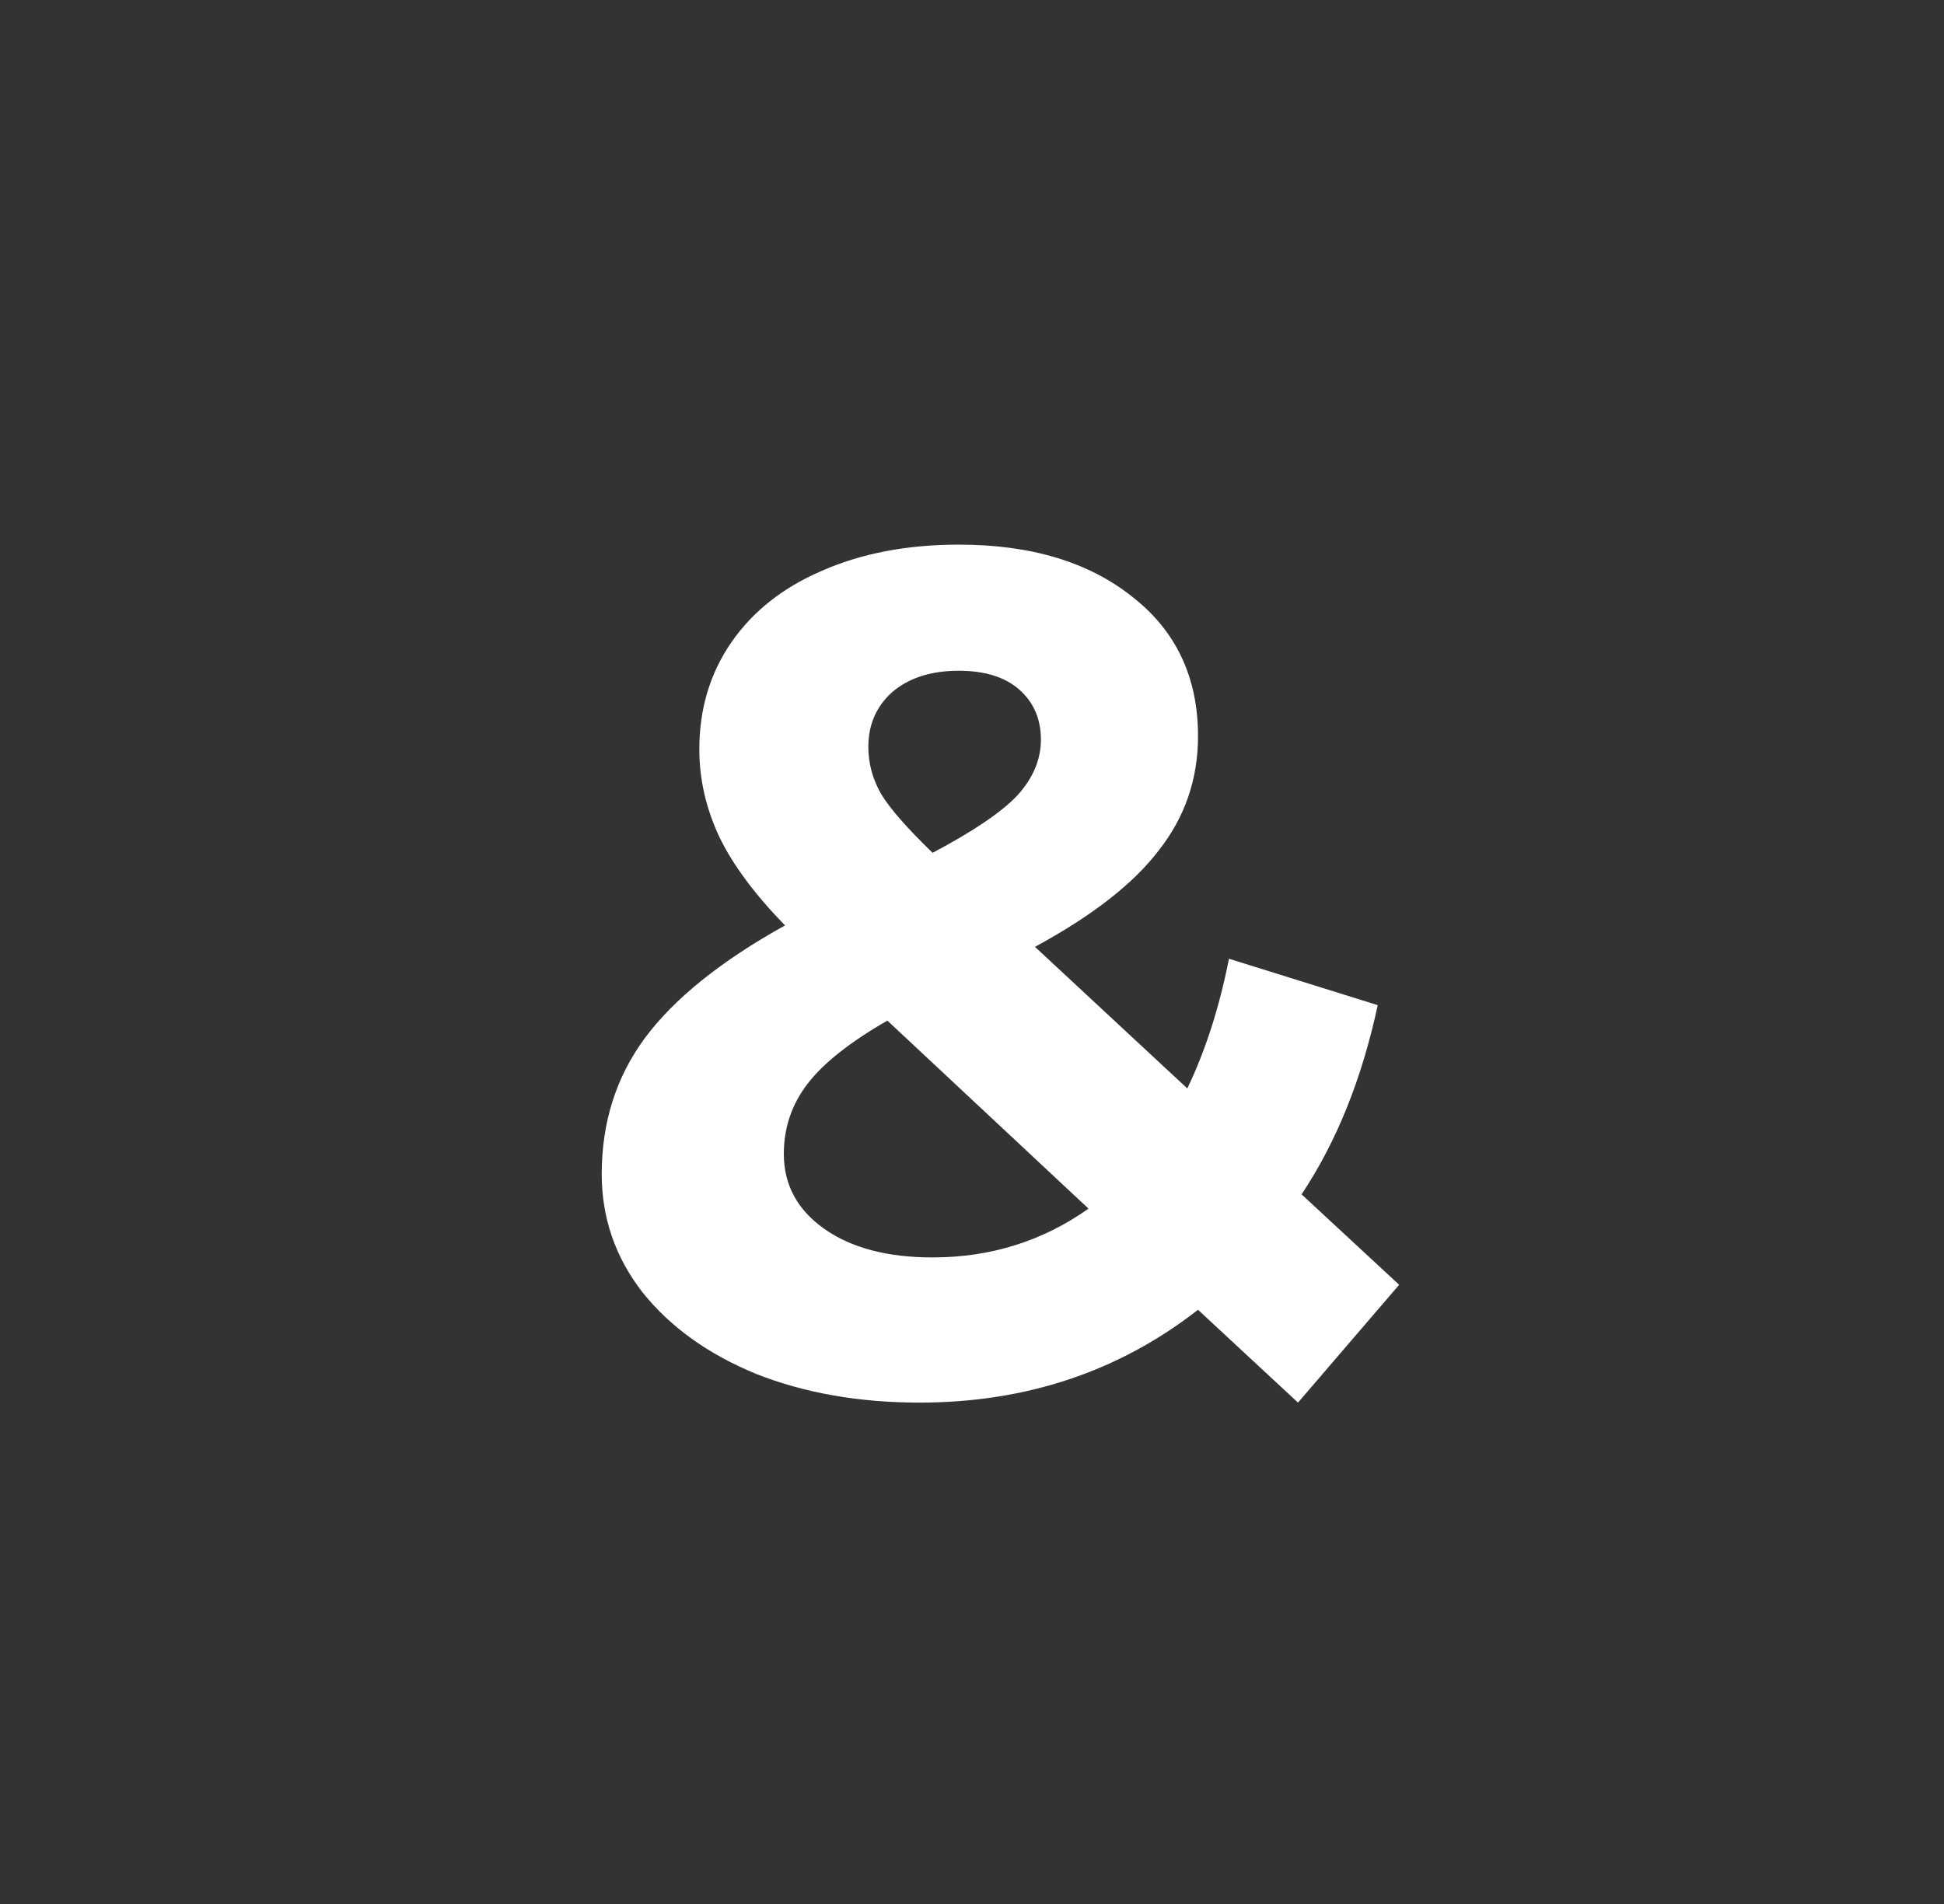 <svg width="49" height="48" viewBox="0 0 49 48" fill="none" xmlns="http://www.w3.org/2000/svg">
<rect x="0" y="0" width="49" height="48" fill="#333333" stroke="none"/>
<path d="M32.717 35.36L30.197 33.02C28.197 34.58 25.857 35.36 23.177 35.36C21.657 35.36 20.287 35.12 19.067 34.64C17.847 34.14 16.887 33.45 16.187 32.57C15.507 31.69 15.167 30.7 15.167 29.6C15.167 28.3 15.527 27.16 16.247 26.18C16.987 25.18 18.167 24.23 19.787 23.33C19.027 22.55 18.477 21.81 18.137 21.11C17.797 20.39 17.627 19.65 17.627 18.89C17.627 17.87 17.897 16.97 18.437 16.19C18.977 15.41 19.737 14.81 20.717 14.39C21.717 13.95 22.867 13.73 24.167 13.73C25.987 13.73 27.447 14.17 28.547 15.05C29.647 15.91 30.197 17.08 30.197 18.56C30.197 19.64 29.867 20.6 29.207 21.44C28.567 22.28 27.527 23.09 26.087 23.87L29.927 27.44C30.387 26.48 30.737 25.39 30.977 24.17L34.727 25.34C34.327 27.2 33.687 28.79 32.807 30.11L35.267 32.39L32.717 35.36ZM24.167 16.91C23.467 16.91 22.907 17.09 22.487 17.45C22.087 17.81 21.887 18.27 21.887 18.83C21.887 19.25 21.997 19.65 22.217 20.03C22.437 20.39 22.867 20.88 23.507 21.5C24.527 20.96 25.237 20.48 25.637 20.06C26.037 19.62 26.237 19.15 26.237 18.65C26.237 18.13 26.057 17.71 25.697 17.39C25.337 17.07 24.827 16.91 24.167 16.91ZM23.507 31.7C24.967 31.7 26.277 31.29 27.437 30.47L22.367 25.73C21.427 26.27 20.757 26.8 20.357 27.32C19.957 27.84 19.757 28.43 19.757 29.09C19.757 29.87 20.097 30.5 20.777 30.98C21.457 31.46 22.367 31.7 23.507 31.7Z" fill="white"/>
</svg>
